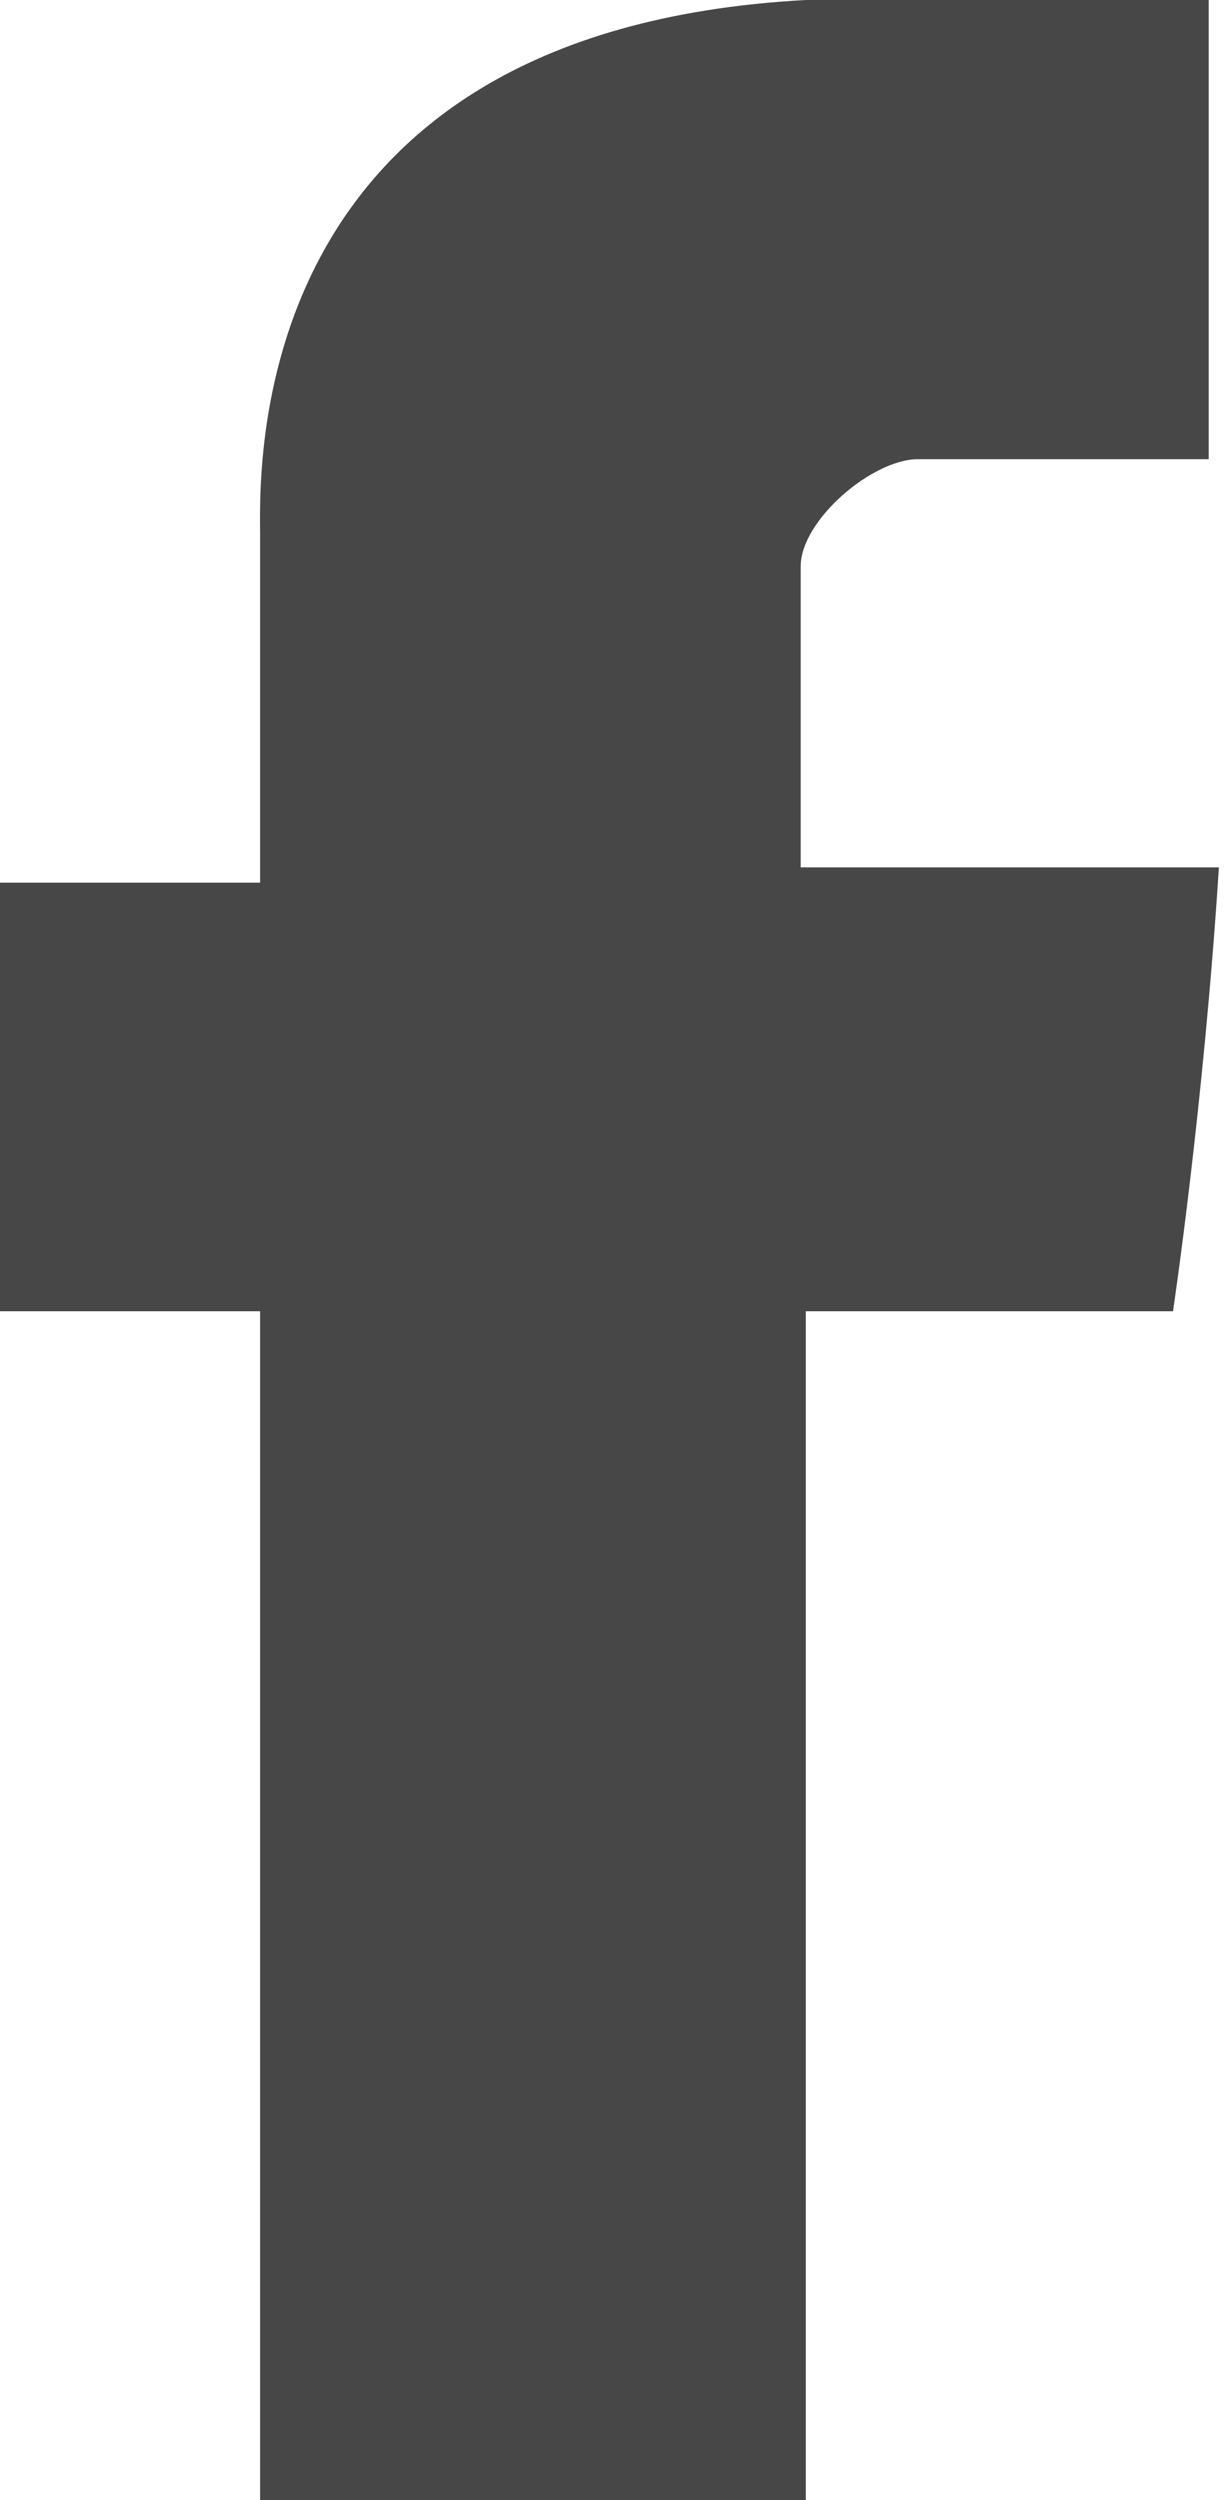 <?xml version="1.0" encoding="utf-8"?>
<!-- Generator: Adobe Illustrator 19.1.0, SVG Export Plug-In . SVG Version: 6.00 Build 0)  -->
<svg version="1.1" id="Layer_1" xmlns="http://www.w3.org/2000/svg" xmlns:xlink="http://www.w3.org/1999/xlink" x="0px" y="0px"
	 width="24px" height="49px" viewBox="0 0 24 49" style="enable-background:new 0 0 24 49;" xml:space="preserve">
<style type="text/css">
	.st0{fill:#474747;}
</style>
<path class="st0" d="M5.1,10.5c0,1.2,0,6.8,0,6.8H0v8.4h5.1V49h10.7V25.7H23c0,0,0.6-4,0.9-8.7c-0.9,0-8.2,0-8.2,0s0-5,0-5.9
	S17.1,9,18,9c1.3,0,3.5,0,5.7,0c0-1.2,0-5.3,0-9c-2.8,0-6.3,0-7.9,0C4.7,0.6,5.1,9.3,5.1,10.5z"/>
</svg>
